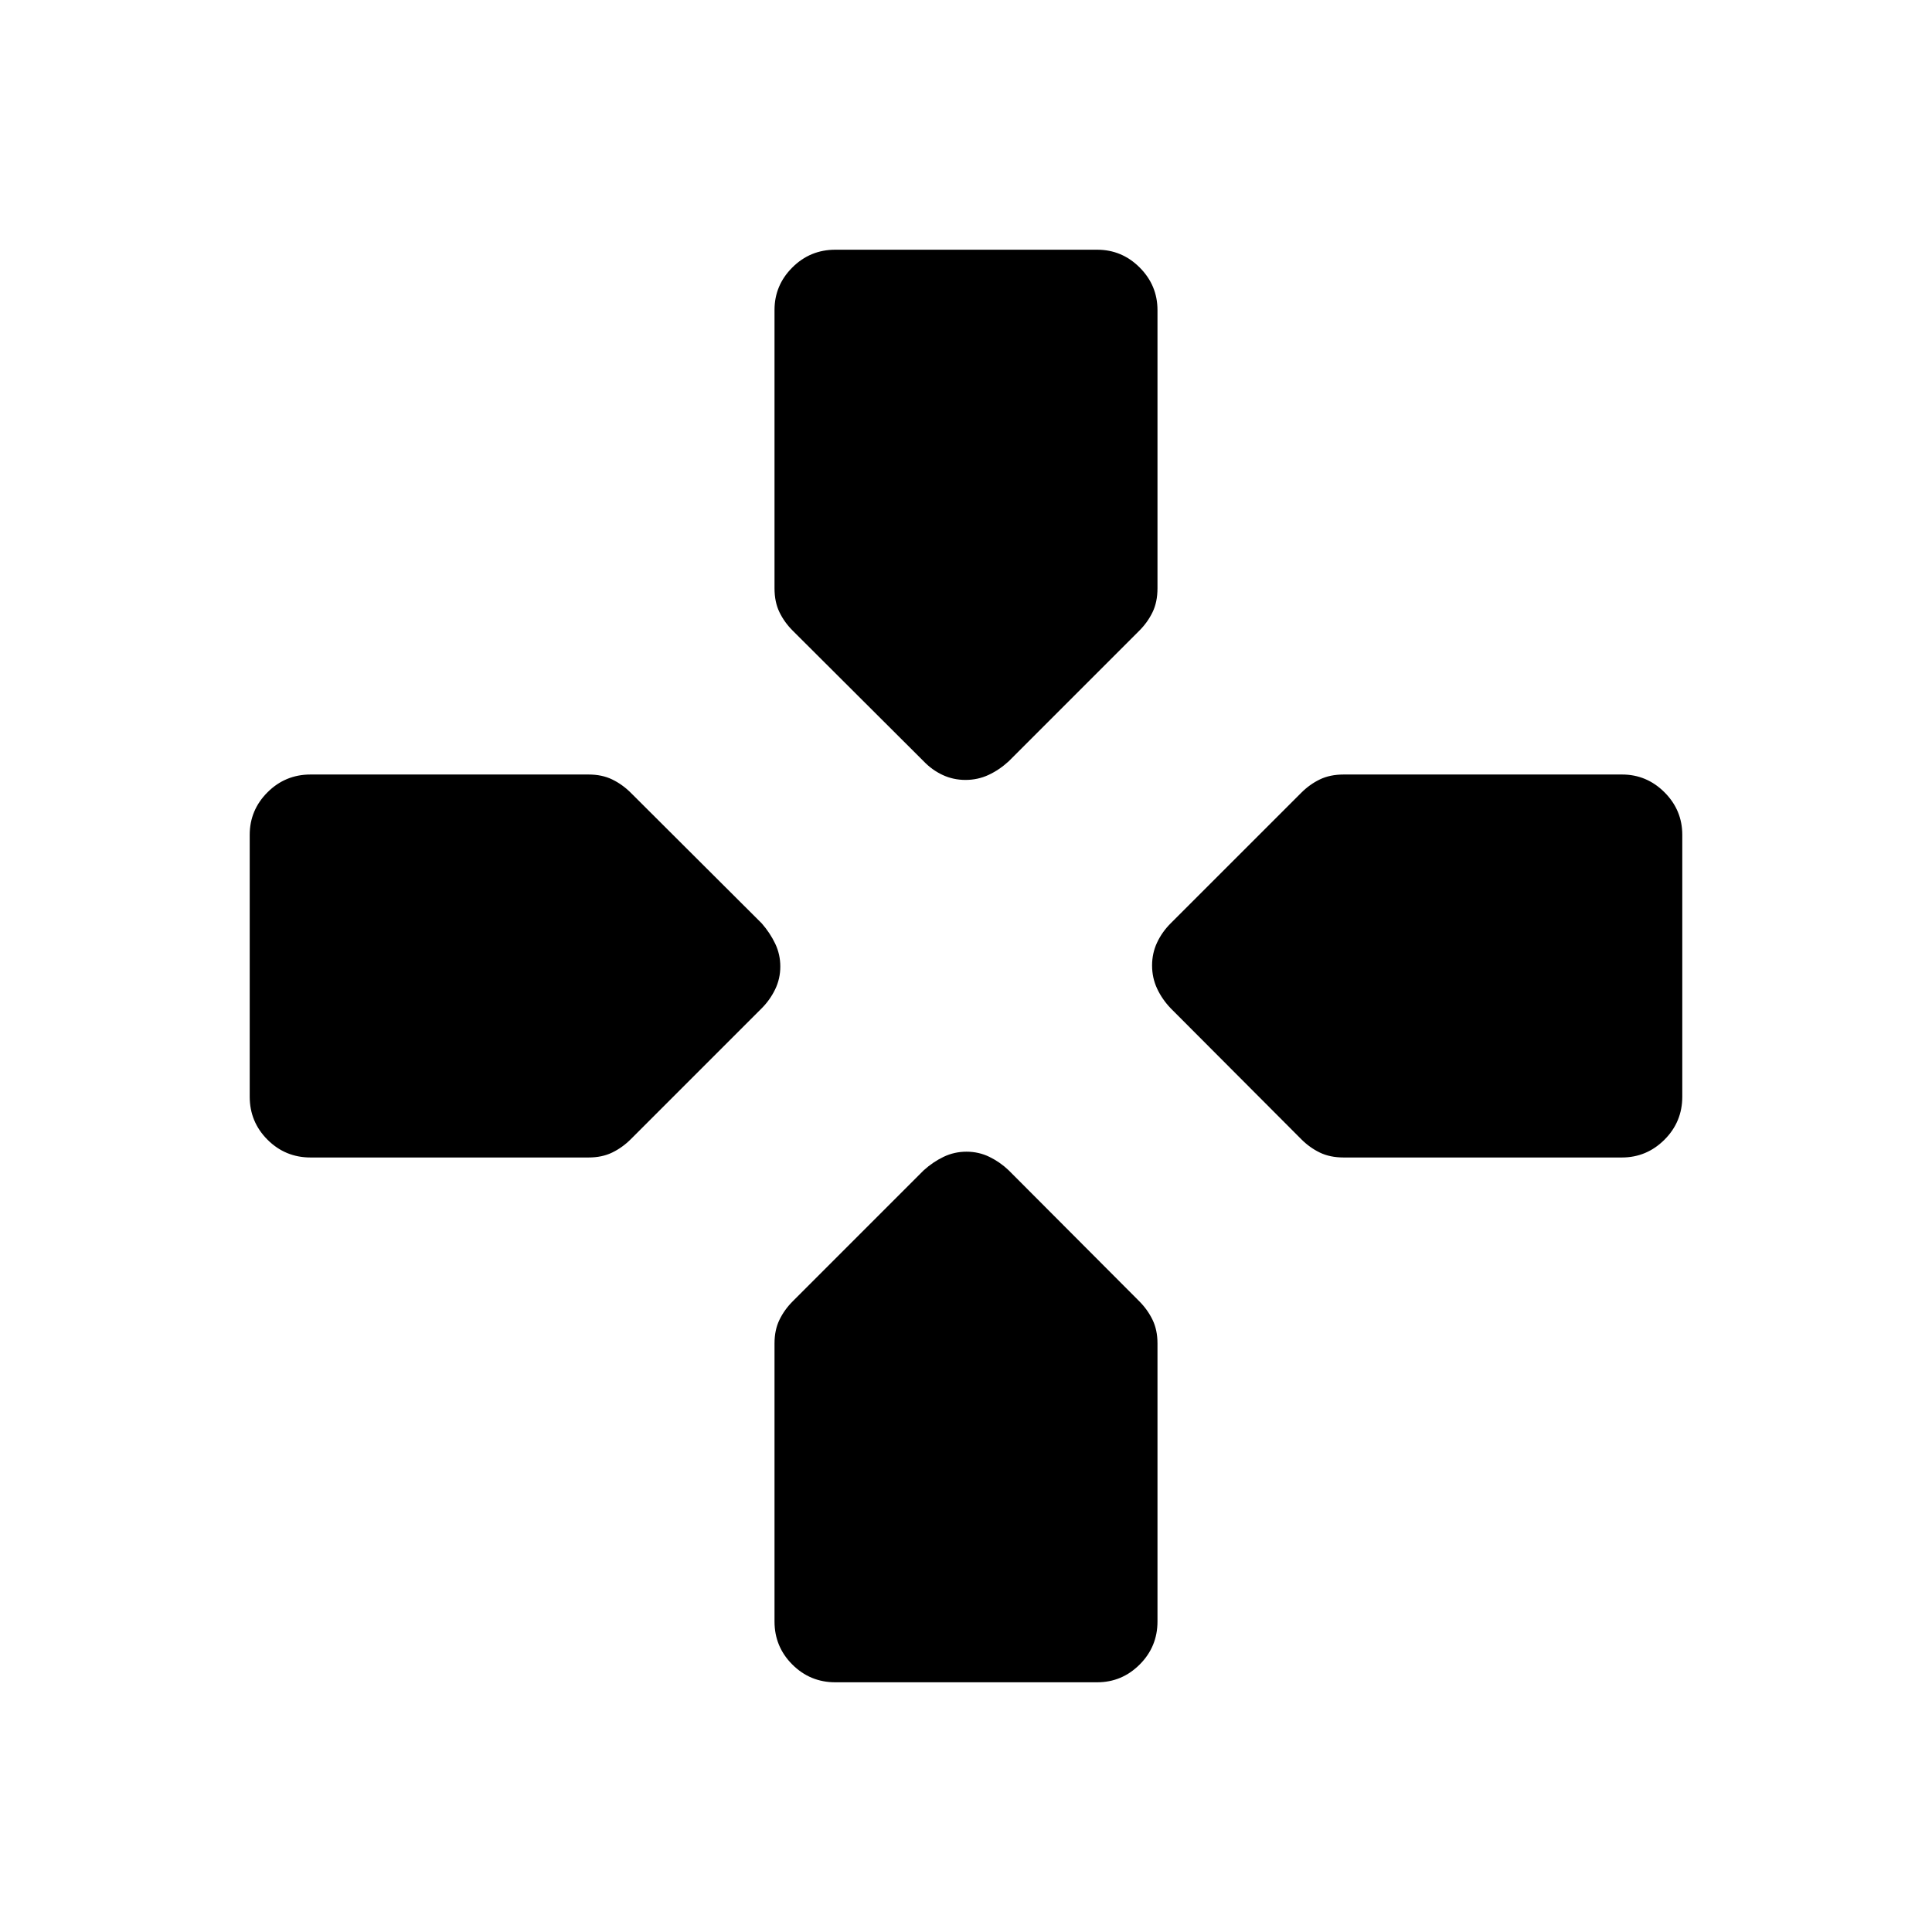 <svg xmlns="http://www.w3.org/2000/svg" height="20" viewBox="0 -960 960 960" width="20"><path d="m459-581.69-65.06-64.89q-4.17-4.15-6.63-9.21-2.46-5.06-2.46-11.92v-138.26q0-12.27 8.84-21.11t21.39-8.84h130.07q12.32 0 21.16 8.85 8.84 8.86 8.84 21.19v138.17q0 6.86-2.46 11.92t-6.62 9.21l-64.88 64.89q-4.71 4.3-10.04 6.77-5.33 2.46-11.4 2.46t-11.35-2.46q-5.28-2.47-9.4-6.77ZM581.69-459q-4.3-4.52-6.77-9.85-2.46-5.33-2.46-11.4t2.46-11.35q2.47-5.28 6.77-9.59l64.89-64.88q4.15-4.16 9.21-6.62 5.06-2.46 11.92-2.46h138.26q12.27 0 21.11 8.84t8.84 21.16v130.07q0 12.55-8.85 21.39-8.86 8.84-21.19 8.84H667.71q-6.86 0-11.92-2.46t-9.21-6.63L581.69-459Zm-457.61 43.92v-130.07q0-12.32 8.84-21.16t21.39-8.84h138.13q6.7 0 11.76 2.46 5.07 2.46 9.24 6.62l65.06 64.88q4.11 4.71 6.67 10.04 2.56 5.33 2.56 11.4t-2.56 11.35q-2.56 5.28-6.67 9.4l-65.06 65.06q-4.17 4.17-9.24 6.63-5.06 2.46-11.76 2.46H154.31q-12.55 0-21.39-8.84t-8.84-21.39Zm260.77 260.77v-138.13q0-6.7 2.46-11.76 2.46-5.07 6.63-9.23l65.01-65.02q4.57-4.16 9.9-6.72 5.33-2.56 11.4-2.56t11.35 2.56q5.28 2.56 9.59 6.67l64.88 65.06q4.16 4.17 6.62 9.24 2.46 5.06 2.46 11.76v138.13q0 12.55-8.84 21.39t-21.16 8.84H415.08q-12.55 0-21.39-8.84t-8.84-21.39Z"/></svg>